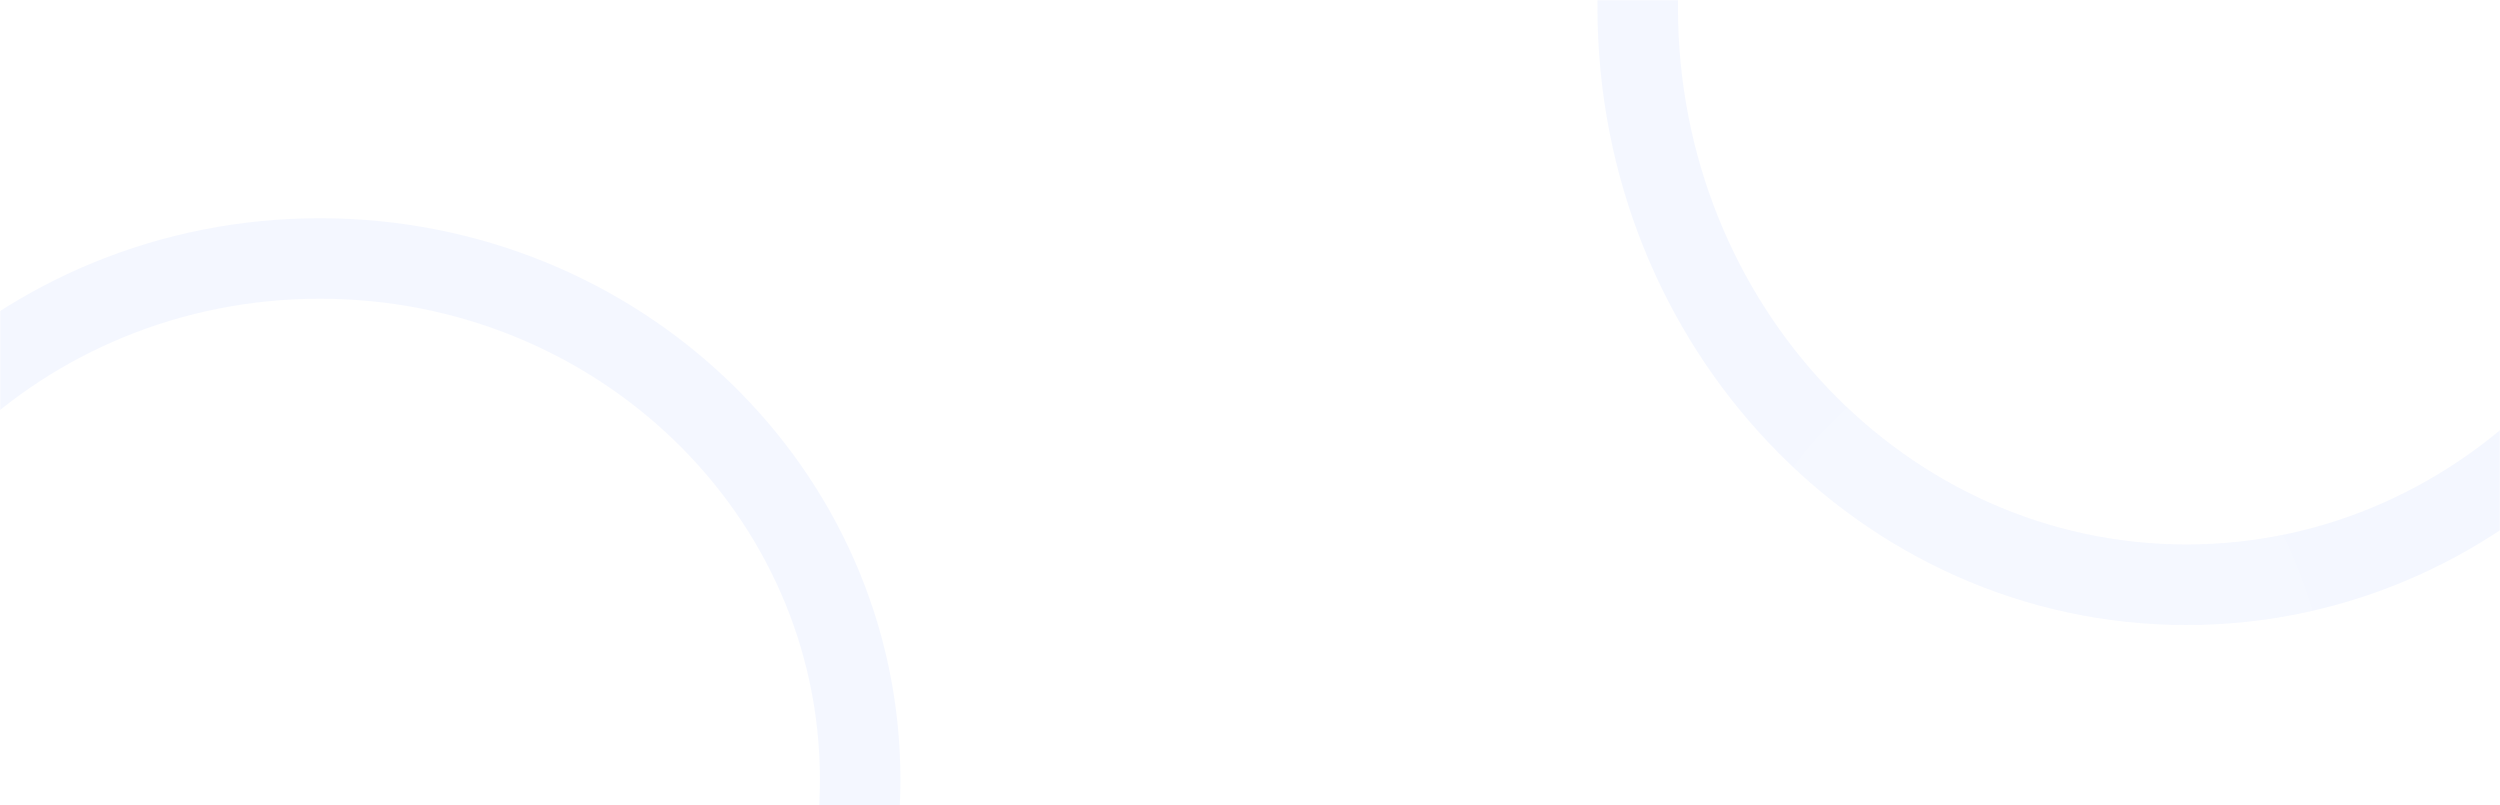 <svg width="1180" height="380" viewBox="0 0 1180 380" fill="none" xmlns="http://www.w3.org/2000/svg">
<mask id="mask0_2765_48607" style="mask-type:luminance" maskUnits="userSpaceOnUse" x="0" y="0" width="1180" height="1094">
<path d="M1180 0H0V1093.5H1180V0Z" fill="white"/>
</mask>
<g mask="url(#mask0_2765_48607)">
<path opacity="0.05" d="M1032 276C1175.04 276 1291 153.998 1291 3.5C1291 -146.998 1175.04 -269 1032 -269C888.958 -269 773 -146.998 773 3.5C773 153.998 888.958 276 1032 276Z" stroke="#185FFF" stroke-width="37.994"/>
<path opacity="0.05" d="M151 614C291.833 614 406 503.862 406 368C406 232.138 291.833 122 151 122C10.167 122 -104 232.138 -104 368C-104 503.862 10.167 614 151 614Z" stroke="#185FFF" stroke-width="37.994"/>
<g opacity="0.05" filter="url(#filter0_f_2765_48607)">
<path d="M504.08 115.134C580.339 115.134 642.159 30.262 642.159 -74.433C642.159 -179.128 580.339 -264 504.08 -264C427.82 -264 366 -179.128 366 -74.433C366 30.262 427.82 115.134 504.08 115.134Z" fill="white"/>
<path d="M504.08 114.921C580.253 114.921 642.004 30.145 642.004 -74.432C642.004 -179.009 580.253 -263.785 504.08 -263.785C427.907 -263.785 366.156 -179.009 366.156 -74.432C366.156 30.145 427.907 114.921 504.08 114.921Z" stroke="white" stroke-width="0.38"/>
</g>
<g opacity="0.05" filter="url(#filter1_f_2765_48607)">
<path d="M952.41 573.77C1035.55 573.77 1102.94 481.243 1102.94 367.106C1102.94 252.968 1035.55 160.441 952.41 160.441C869.273 160.441 801.877 252.968 801.877 367.106C801.877 481.243 869.273 573.77 952.41 573.77Z" fill="white"/>
<path d="M952.411 573.557C1035.46 573.557 1102.79 481.126 1102.79 367.107C1102.79 253.087 1035.46 160.656 952.411 160.656C869.36 160.656 802.033 253.087 802.033 367.107C802.033 481.126 869.36 573.557 952.411 573.557Z" stroke="white" stroke-width="0.38"/>
</g>
</g>
<defs>
<filter id="filter0_f_2765_48607" x="289.978" y="-339.988" width="428.204" height="531.109" filterUnits="userSpaceOnUse" color-interpolation-filters="sRGB">
<feFlood flood-opacity="0" result="BackgroundImageFix"/>
<feBlend mode="normal" in="SourceGraphic" in2="BackgroundImageFix" result="shape"/>
<feGaussianBlur stdDeviation="37.994" result="effect1_foregroundBlur_2765_48607"/>
</filter>
<filter id="filter1_f_2765_48607" x="725.855" y="84.453" width="453.111" height="565.305" filterUnits="userSpaceOnUse" color-interpolation-filters="sRGB">
<feFlood flood-opacity="0" result="BackgroundImageFix"/>
<feBlend mode="normal" in="SourceGraphic" in2="BackgroundImageFix" result="shape"/>
<feGaussianBlur stdDeviation="37.994" result="effect1_foregroundBlur_2765_48607"/>
</filter>
</defs>
</svg>
